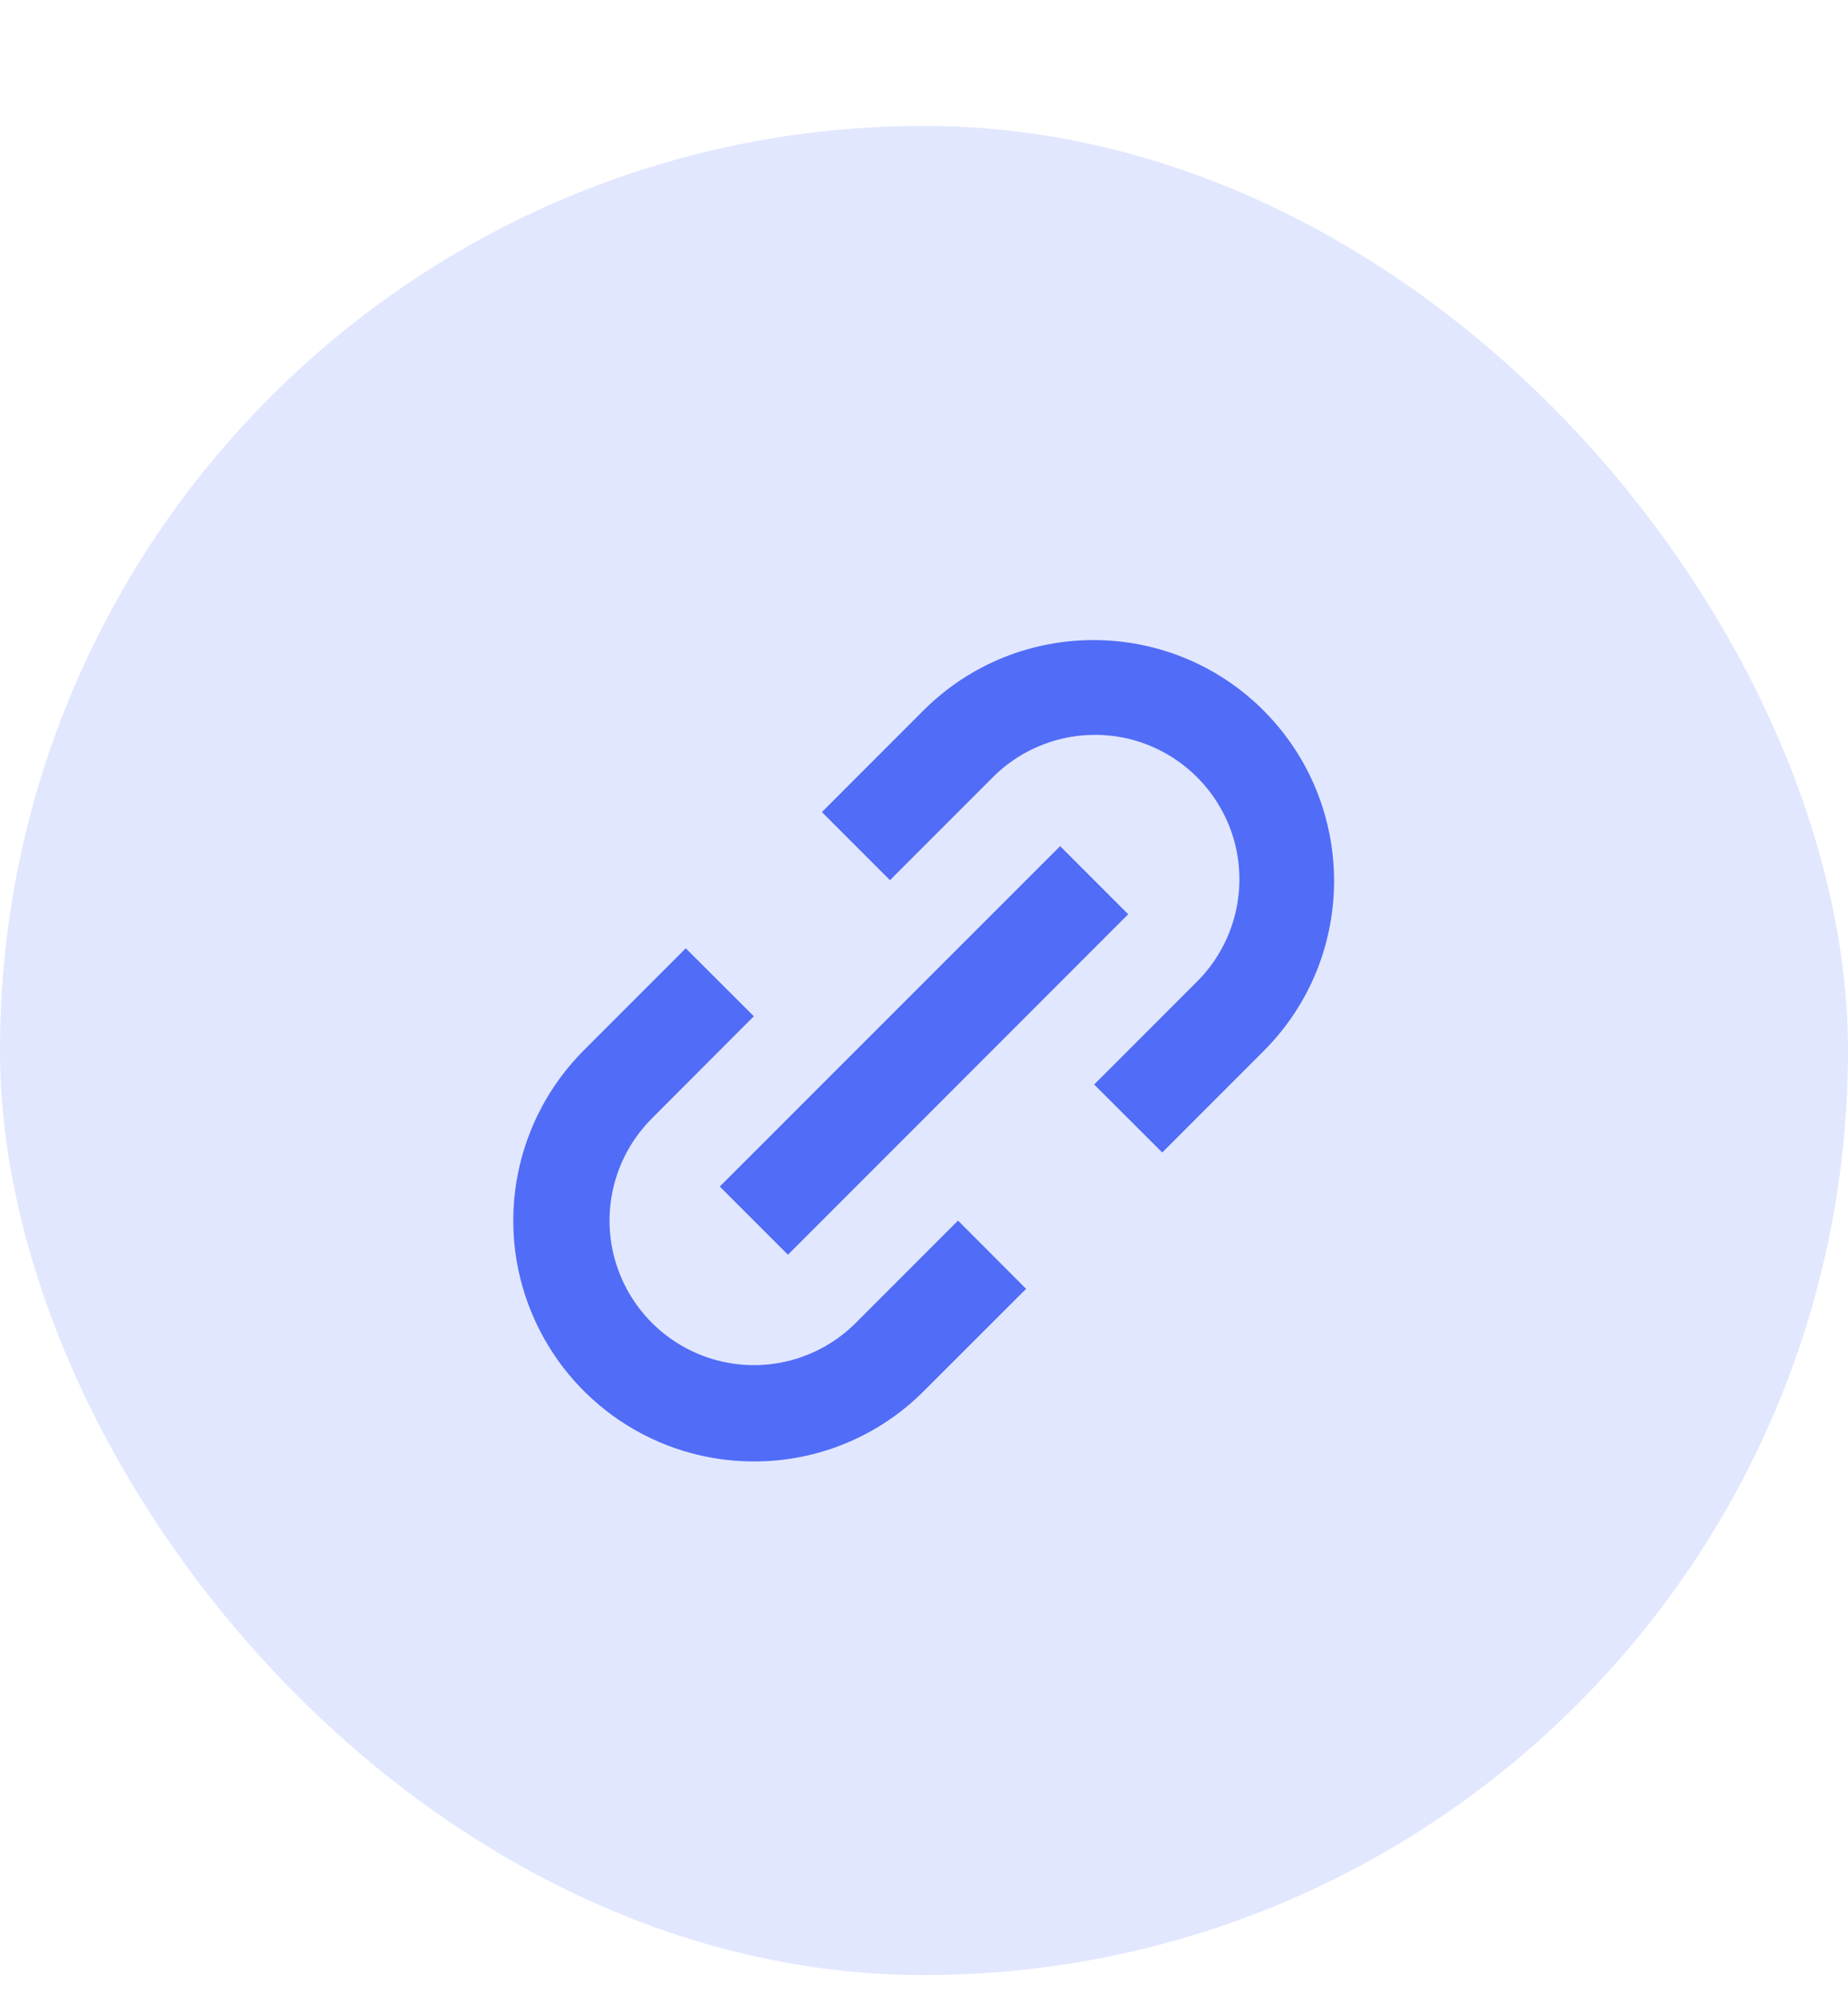 <svg width="12" height="13" viewBox="0 0 12 13" fill="none" xmlns="http://www.w3.org/2000/svg">
<g clip-path="url(#clip0_15_445)">
<rect y="0.817" width="12" height="12" fill="#E1E7FE"/>
<path d="M4.895 9.484C4.263 9.484 3.694 9.103 3.452 8.519C3.21 7.936 3.344 7.264 3.79 6.817L4.453 6.154L4.895 6.595L4.233 7.258C3.996 7.495 3.903 7.84 3.99 8.164C4.077 8.487 4.329 8.74 4.653 8.827C4.976 8.914 5.322 8.821 5.558 8.584L6.221 7.921L6.663 8.364L6 9.026C5.708 9.32 5.31 9.485 4.895 9.484ZM5.116 8.142L4.674 7.7L6.884 5.491L7.326 5.933L5.117 8.142L5.116 8.142ZM7.547 7.479L7.105 7.038L7.768 6.375C8.008 6.139 8.103 5.792 8.017 5.466C7.93 5.141 7.676 4.887 7.351 4.8C7.025 4.714 6.678 4.809 6.442 5.049L5.779 5.712L5.337 5.27L6 4.607C6.611 4.001 7.597 4.003 8.205 4.611C8.813 5.22 8.816 6.205 8.21 6.816L7.547 7.479V7.479Z" fill="#516CF7"/>
</g>
<defs>
<clipPath id="clip0_15_445">
<rect y="0.817" width="12" height="12" rx="6" fill="white"/>
</clipPath>
</defs>
</svg>
